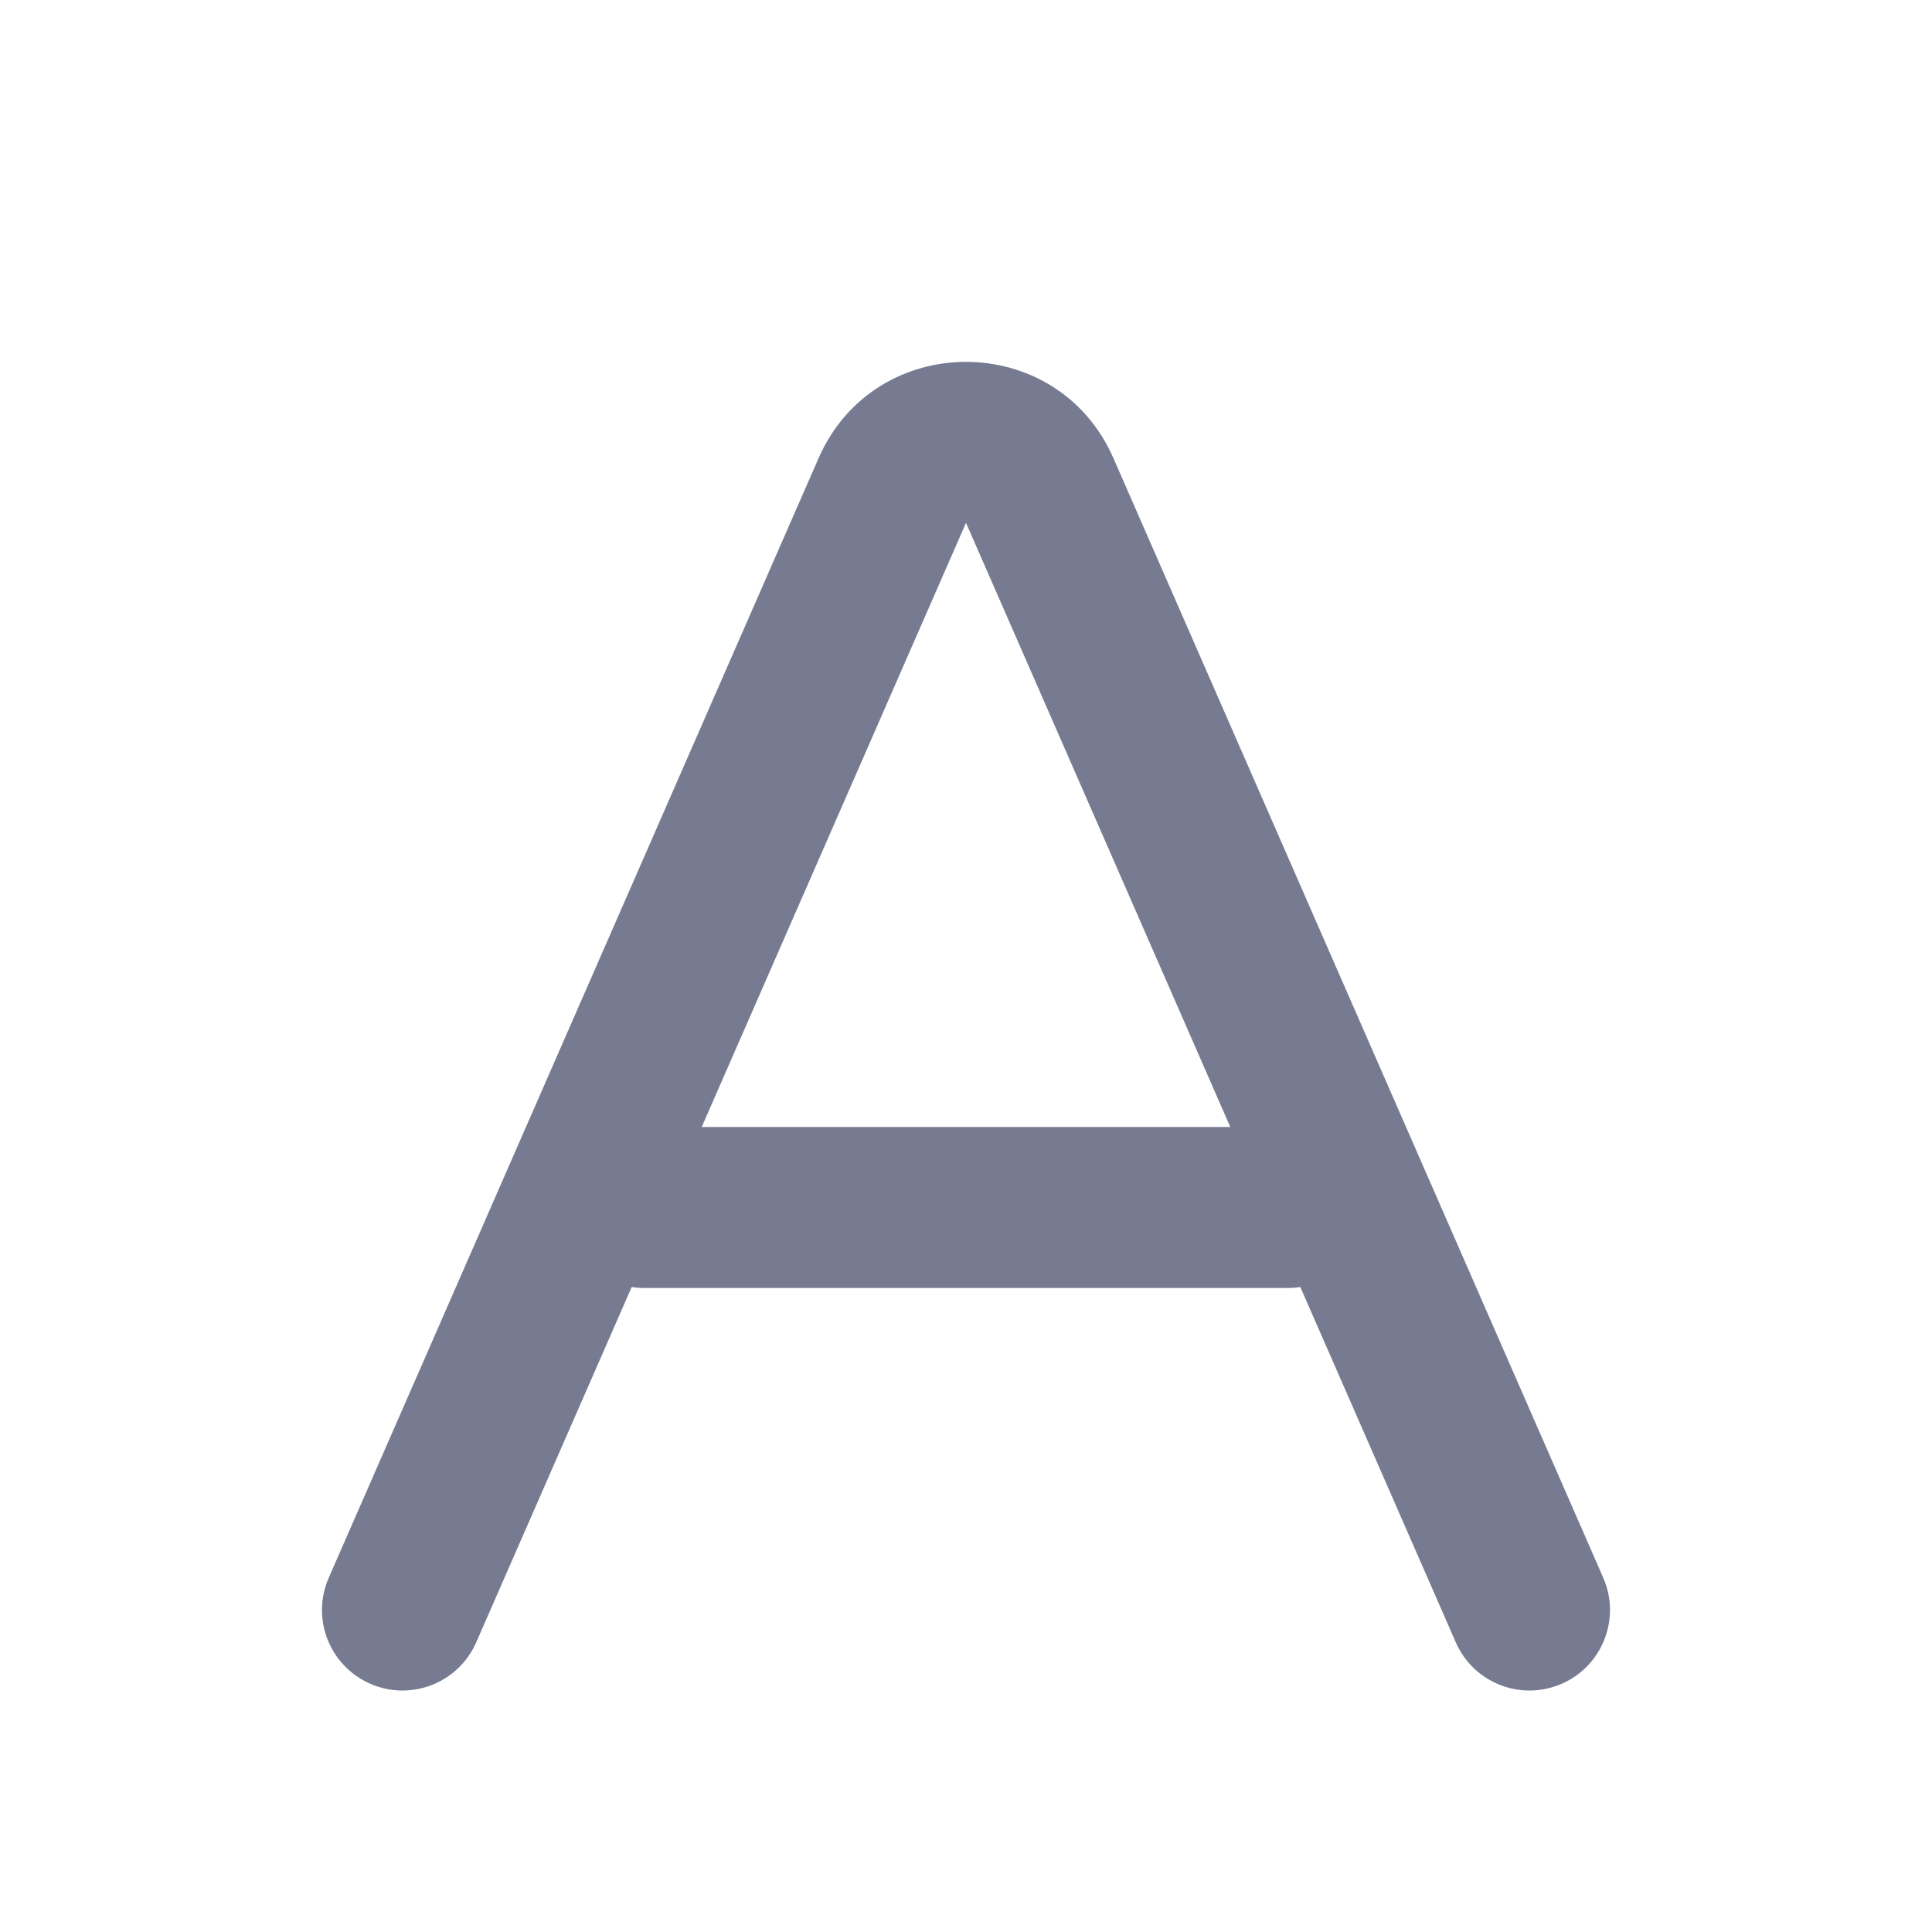 <svg width="24" height="24" viewBox="0 0 24 24" fill="none" xmlns="http://www.w3.org/2000/svg">
<path fill-rule="evenodd" clip-rule="evenodd" d="M13.832 5.693L19.916 19.599C20.137 20.105 19.907 20.695 19.401 20.916C18.895 21.138 18.305 20.907 18.084 20.401L16.153 15.988C16.103 15.996 16.052 16 16 16H8C7.948 16 7.897 15.996 7.847 15.988L5.916 20.401C5.695 20.907 5.105 21.138 4.599 20.916C4.093 20.695 3.862 20.105 4.084 19.599L10.168 5.693C10.867 4.096 13.133 4.096 13.832 5.693ZM15.283 14L12 6.495L8.717 14H15.283Z" fill="#777B92"/>
</svg>
